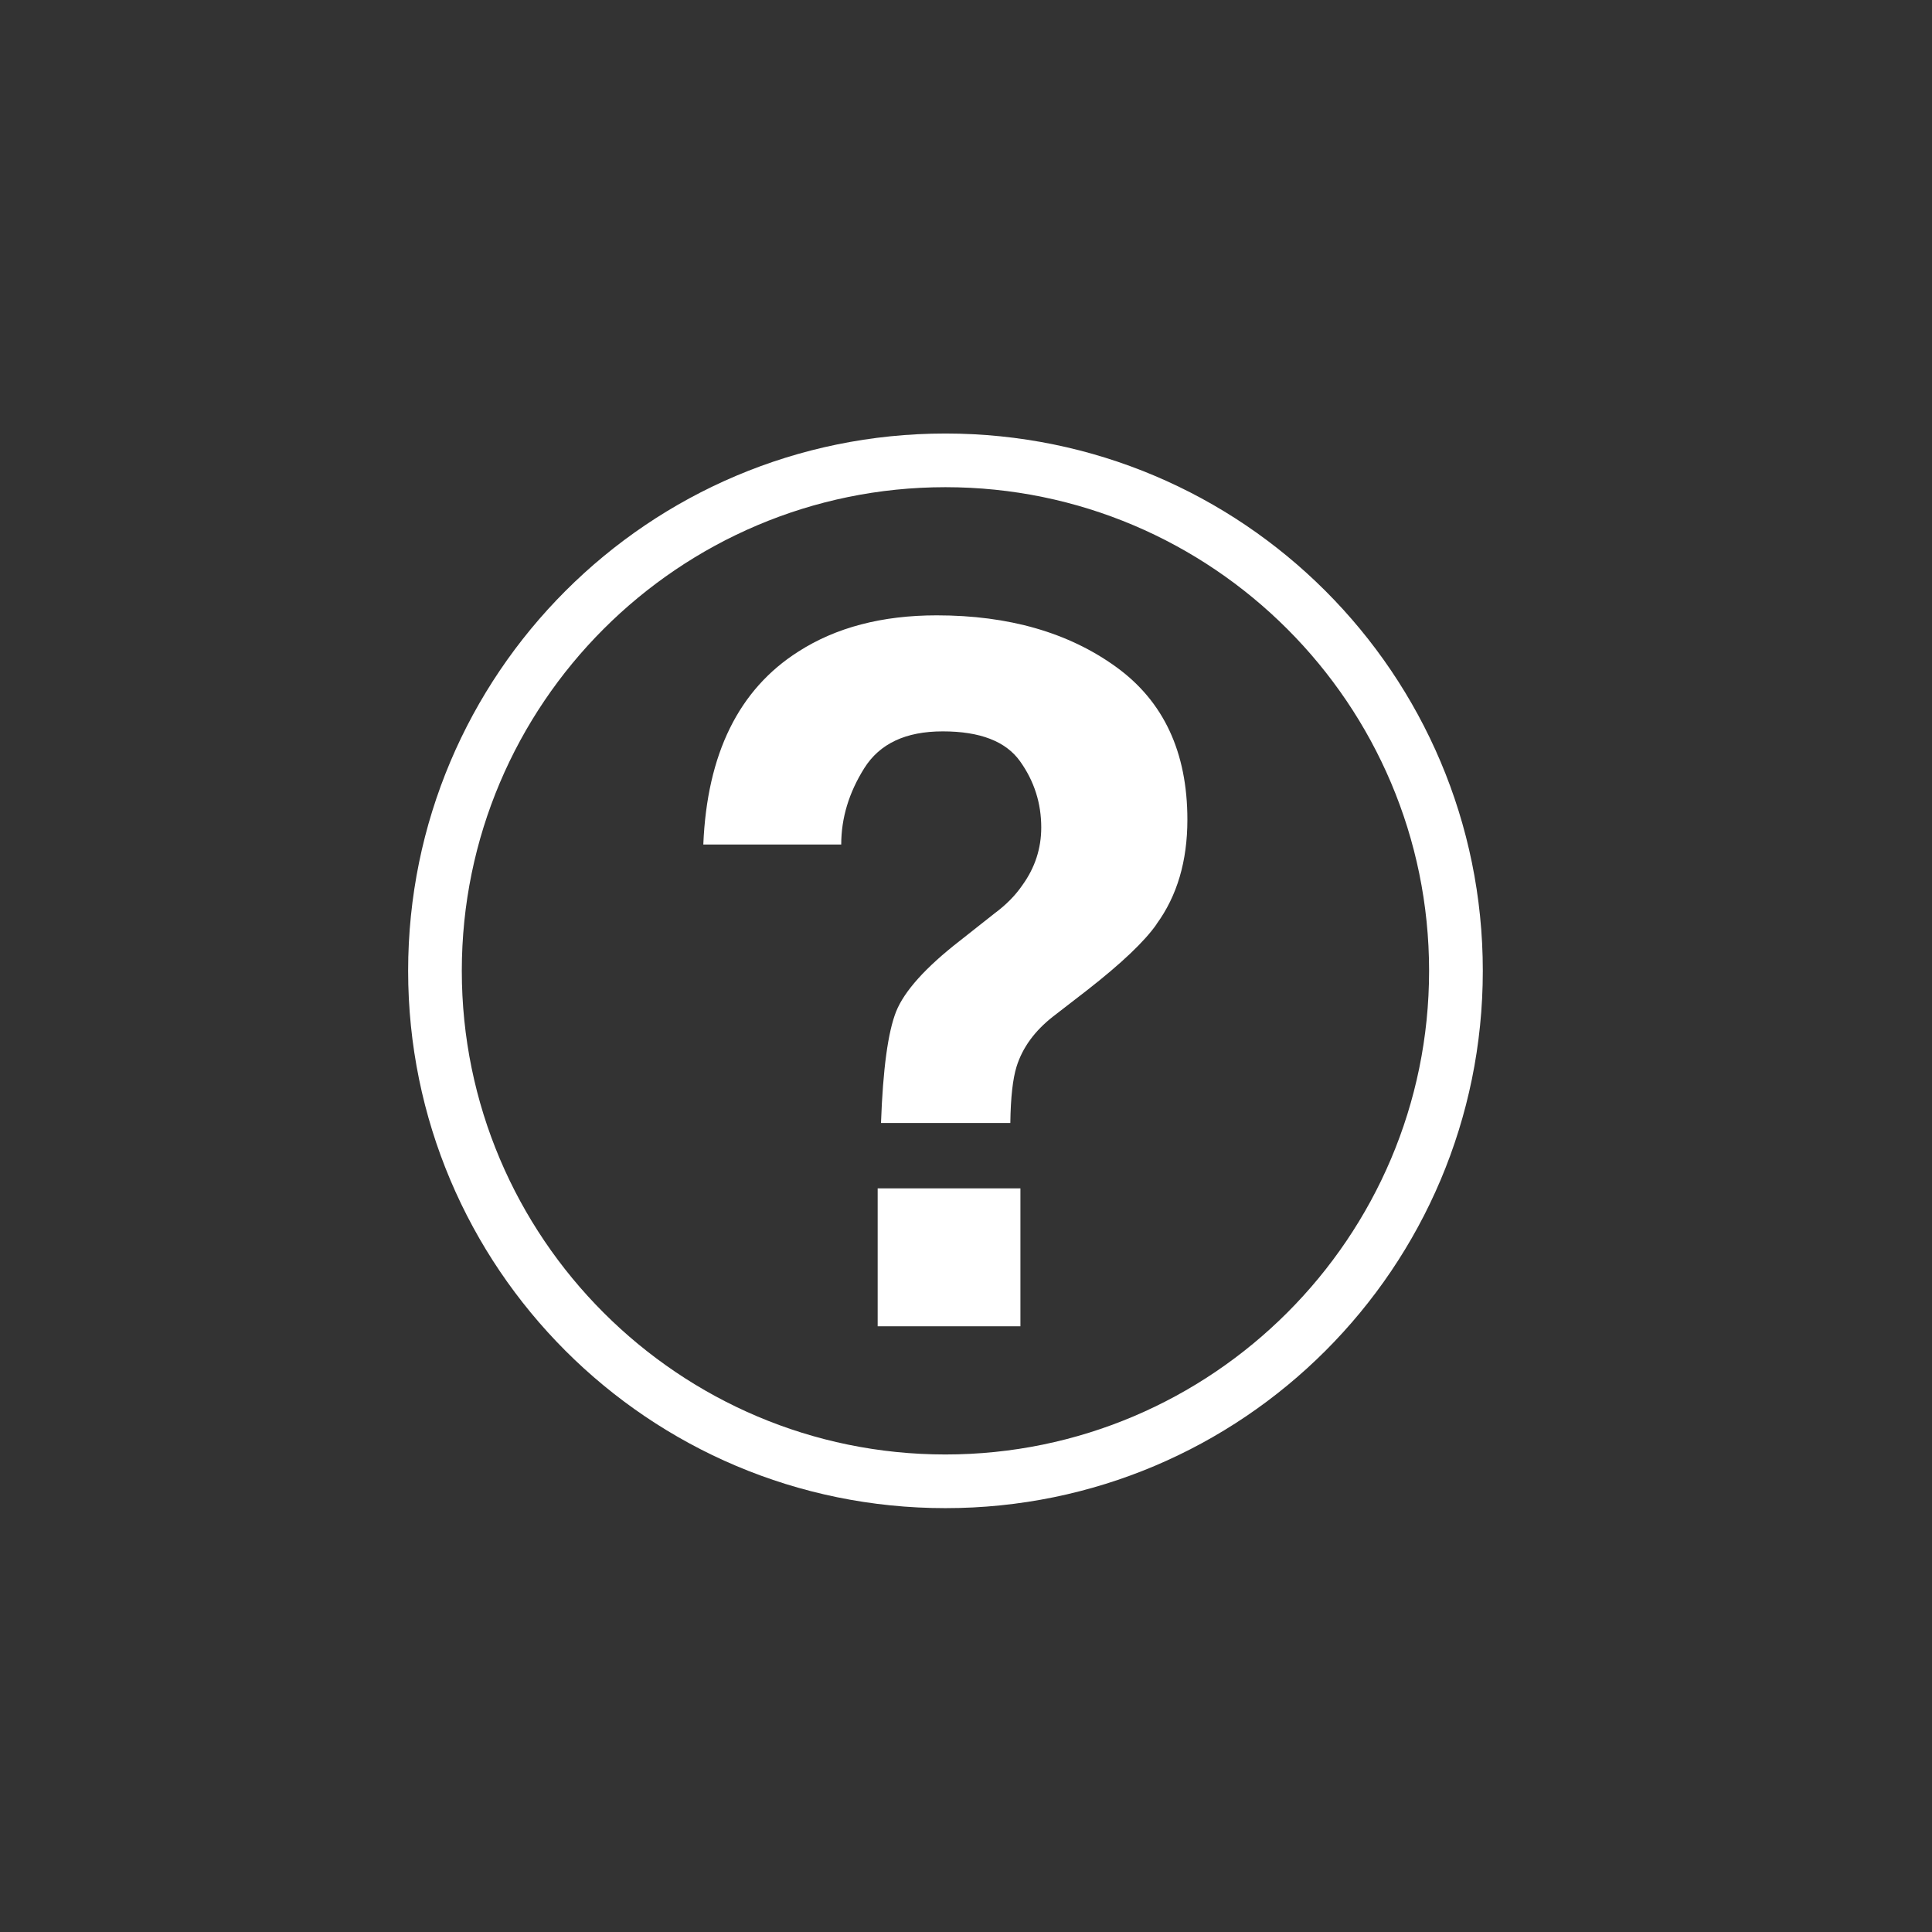 <svg xmlns="http://www.w3.org/2000/svg" width="36" height="36" viewBox="0 0 36 36"><rect x="0" y="0" width="36" height="36" fill="#333333" stroke="none"/><g><path fill="#fff" d="M17.617 9.078c4.97 0 9.012 4.043 9.012 9.012 0 4.97-4.044 9.012-9.013 9.012S8.605 23.06 8.605 18.09c0-4.97 4.042-9.012 9.012-9.012m0-1c-5.53 0-10.012 4.483-10.012 10.012 0 5.53 4.48 10.012 10.012 10.012S27.63 23.62 27.63 18.09 23.146 8.078 17.616 8.078zM16.354 22.143h2.66v2.57h-2.66zM21.55 17.223c-.224.32-.655.73-1.296 1.23l-.63.487c-.343.268-.57.578-.682.935-.07.226-.11.575-.116 1.05h-2.41c.036-1.002.13-1.694.282-2.077.154-.382.55-.823 1.19-1.32l.646-.51c.213-.158.386-.333.515-.522.236-.326.353-.686.353-1.077 0-.452-.13-.863-.395-1.234s-.744-.557-1.44-.557c-.69 0-1.174.228-1.462.685-.287.457-.43.93-.43 1.423h-2.57c.07-1.69.66-2.888 1.77-3.594.7-.45 1.56-.676 2.58-.676 1.34 0 2.454.32 3.34.96.887.64 1.33 1.59 1.33 2.847 0 .77-.19 1.42-.576 1.948z"/></g></svg>